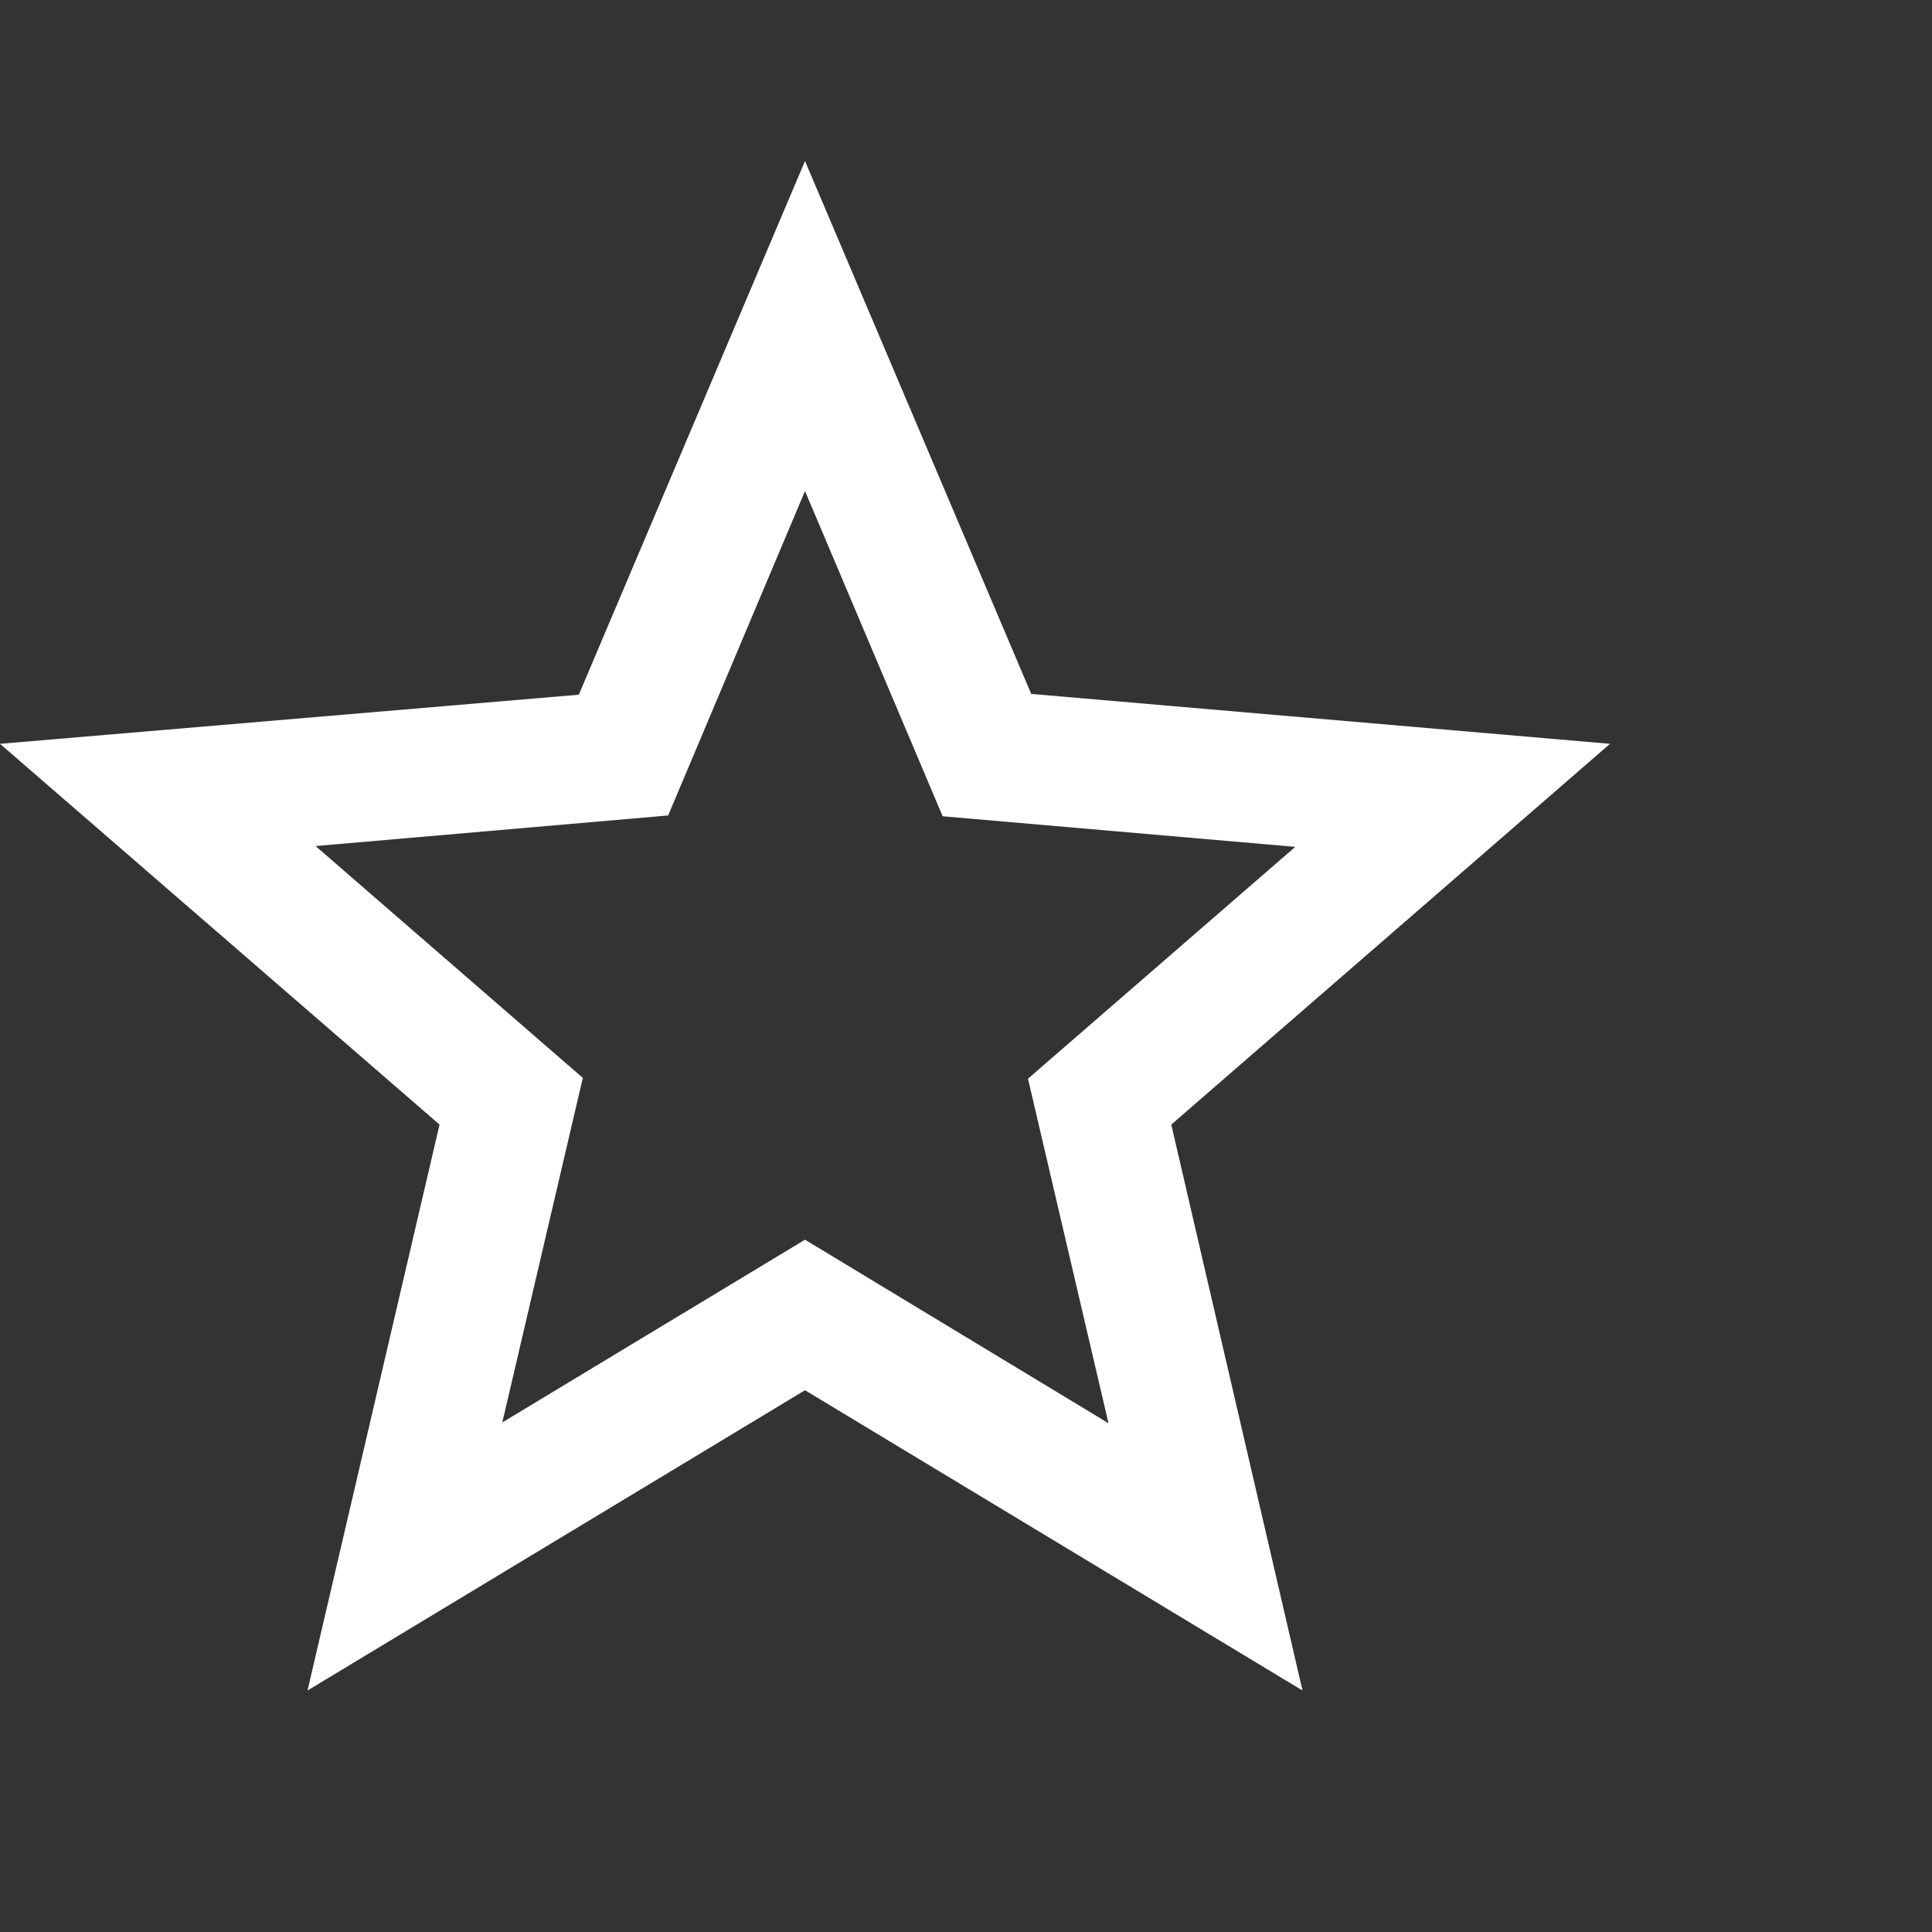 <svg version="1.1" viewBox="0 0 24 24" xmlns="http://www.w3.org/2000/svg">
 <rect x="0" y="0" width="24" height="24" fill="#333333" stroke="none"/>
 <path d="M0 0h24v24H0z" fill="none"/>
 <path d="m20 9.24-7.19-0.62-2.81-6.62-2.81 6.63-7.19 0.61 5.46 4.73-1.64 7.03 6.18-3.73 6.18 3.73-1.63-7.03zm-10 6.16-3.76 2.27 1-4.28-3.32-2.88 4.38-0.38 1.7-4.03 1.71 4.04 4.38 0.38-3.32 2.88 1 4.28z" fill="#fff"/>
</svg>
